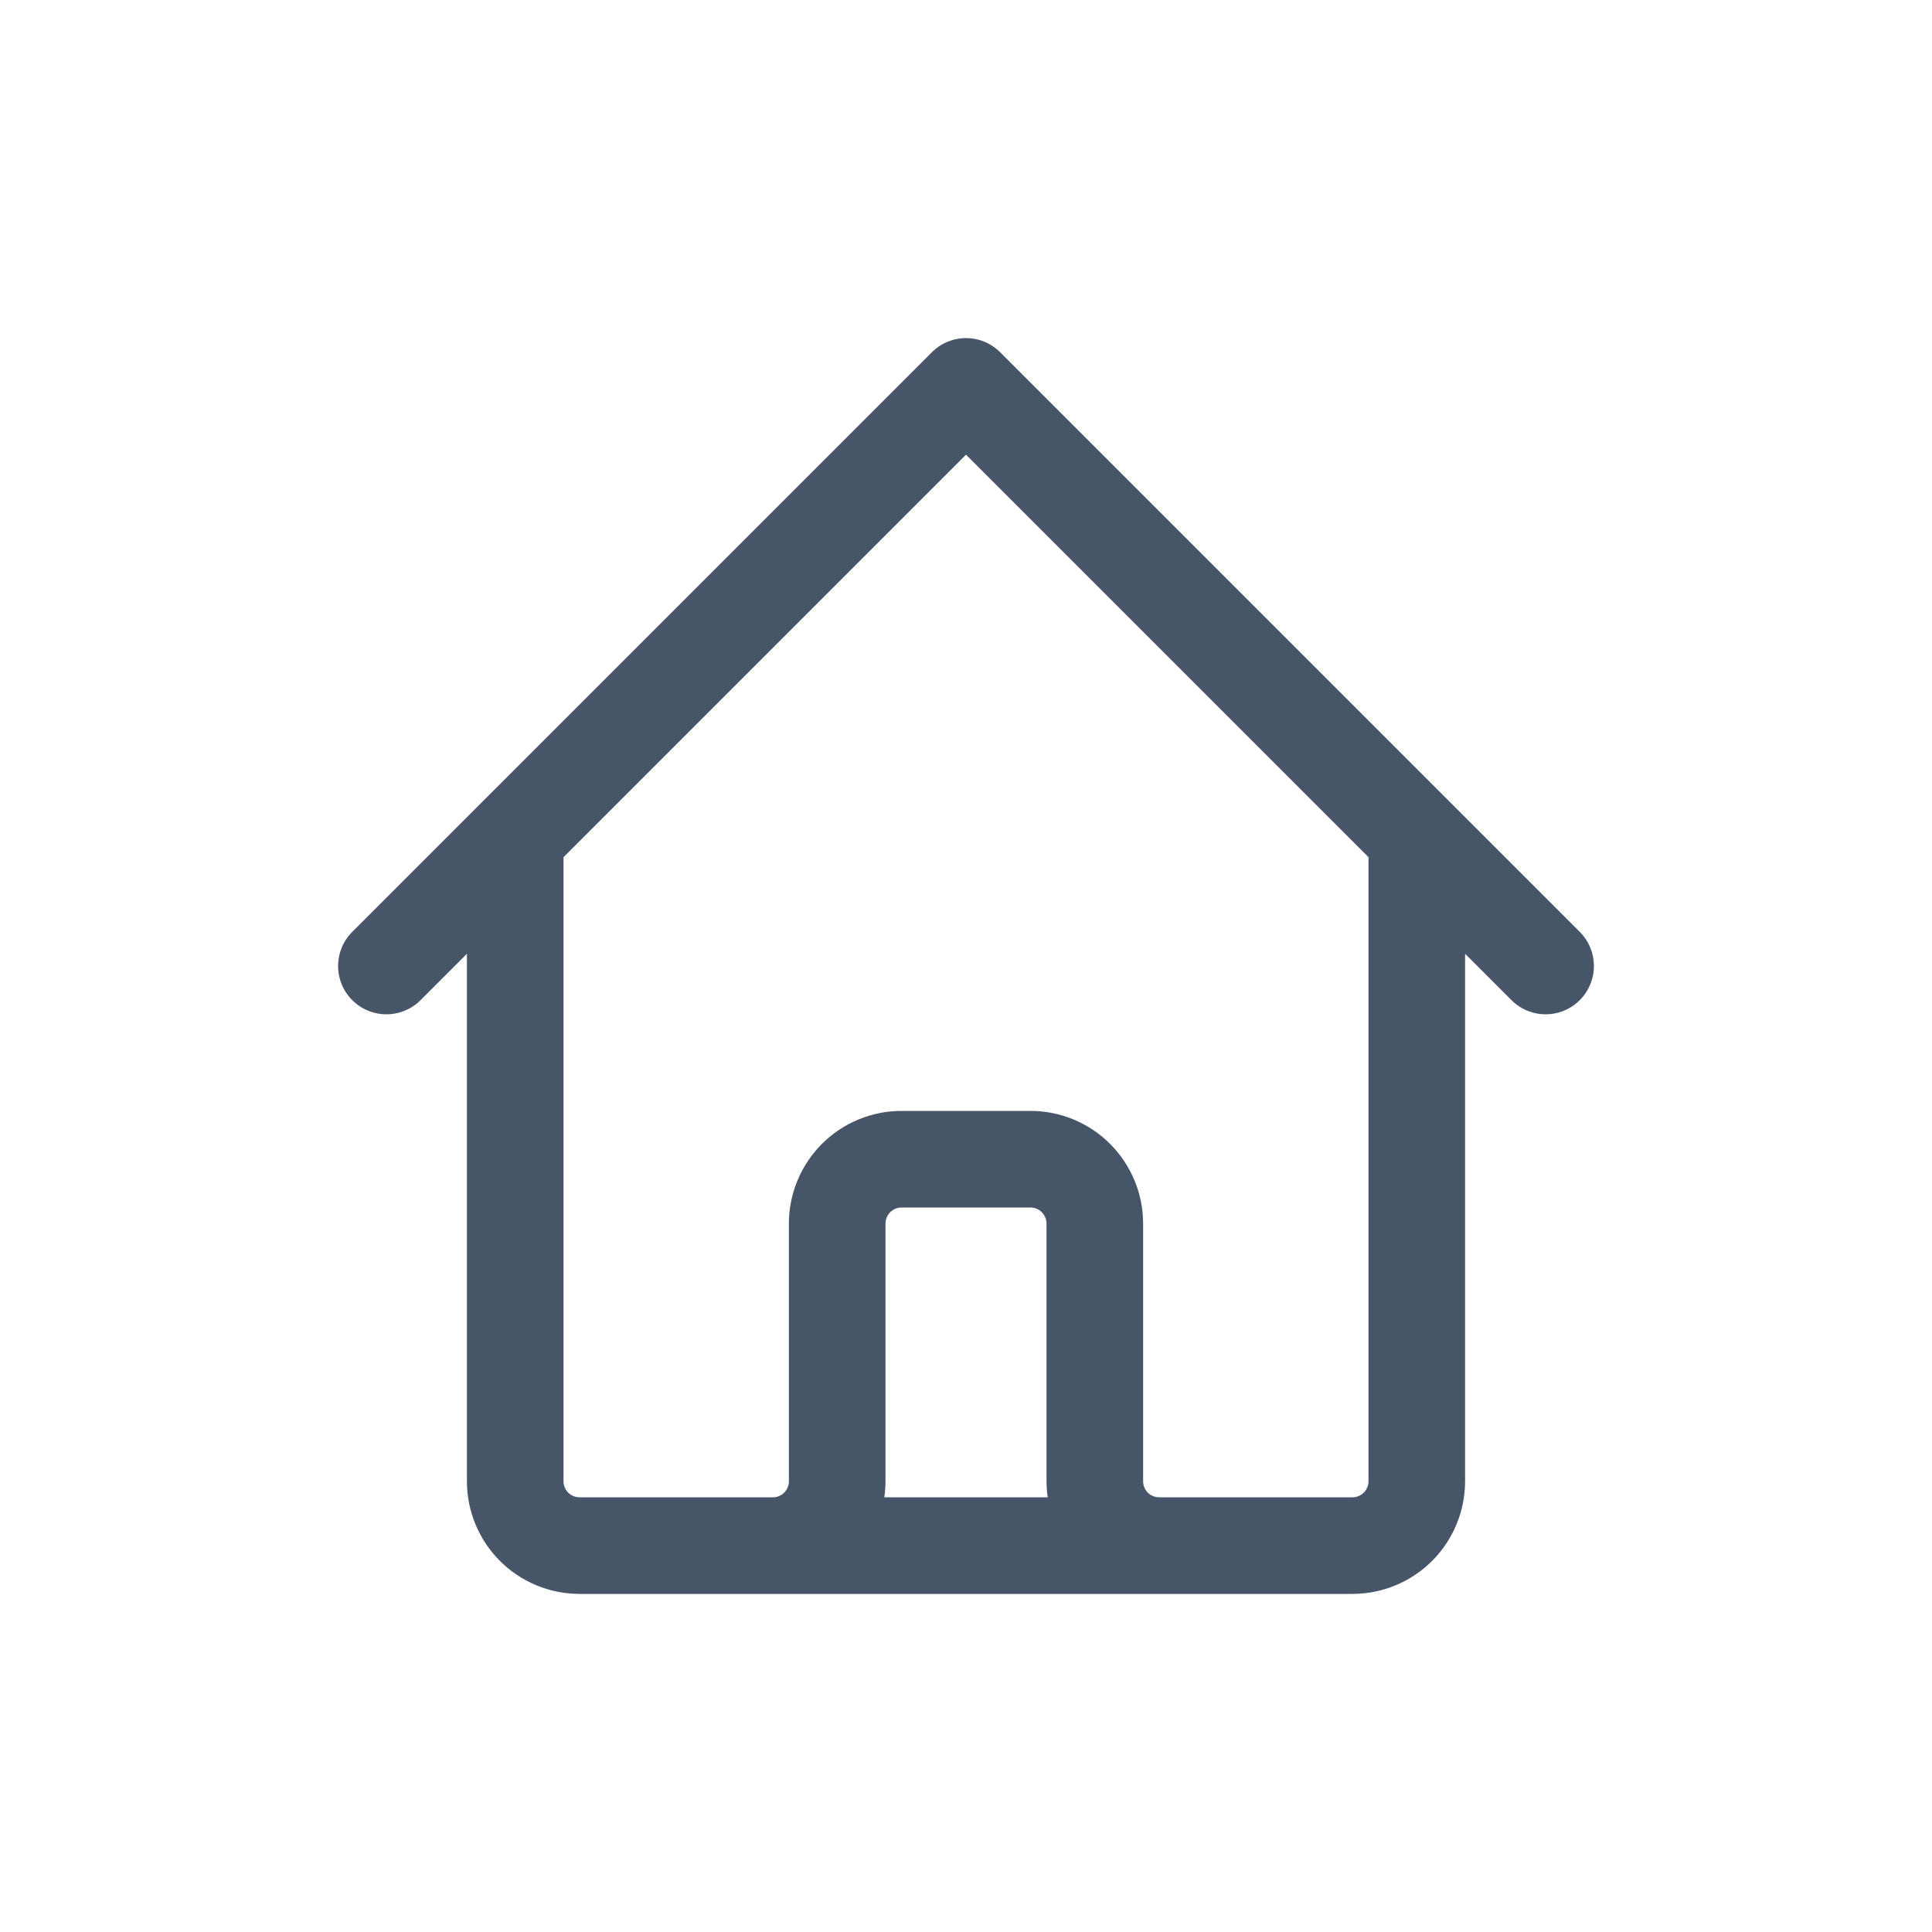 <svg width="40" height="40" viewBox="0 0 40 40" fill="none" xmlns="http://www.w3.org/2000/svg">
<path d="M8 20L10.667 17.333M10.667 17.333L20 8L29.333 17.333M10.667 17.333V30.667C10.667 31.02 10.807 31.359 11.057 31.61C11.307 31.86 11.646 32 12 32H16M29.333 17.333L32 20M29.333 17.333V30.667C29.333 31.02 29.193 31.359 28.943 31.61C28.693 31.86 28.354 32 28 32H24M16 32C16.354 32 16.693 31.86 16.943 31.61C17.193 31.359 17.333 31.02 17.333 30.667V25.333C17.333 24.98 17.474 24.641 17.724 24.39C17.974 24.14 18.313 24 18.667 24H21.333C21.687 24 22.026 24.14 22.276 24.39C22.526 24.641 22.667 24.98 22.667 25.333V30.667C22.667 31.02 22.807 31.359 23.057 31.61C23.307 31.86 23.646 32 24 32M16 32H24" stroke="#475569" stroke-width="2" stroke-linecap="round" stroke-linejoin="round"/>
</svg>
